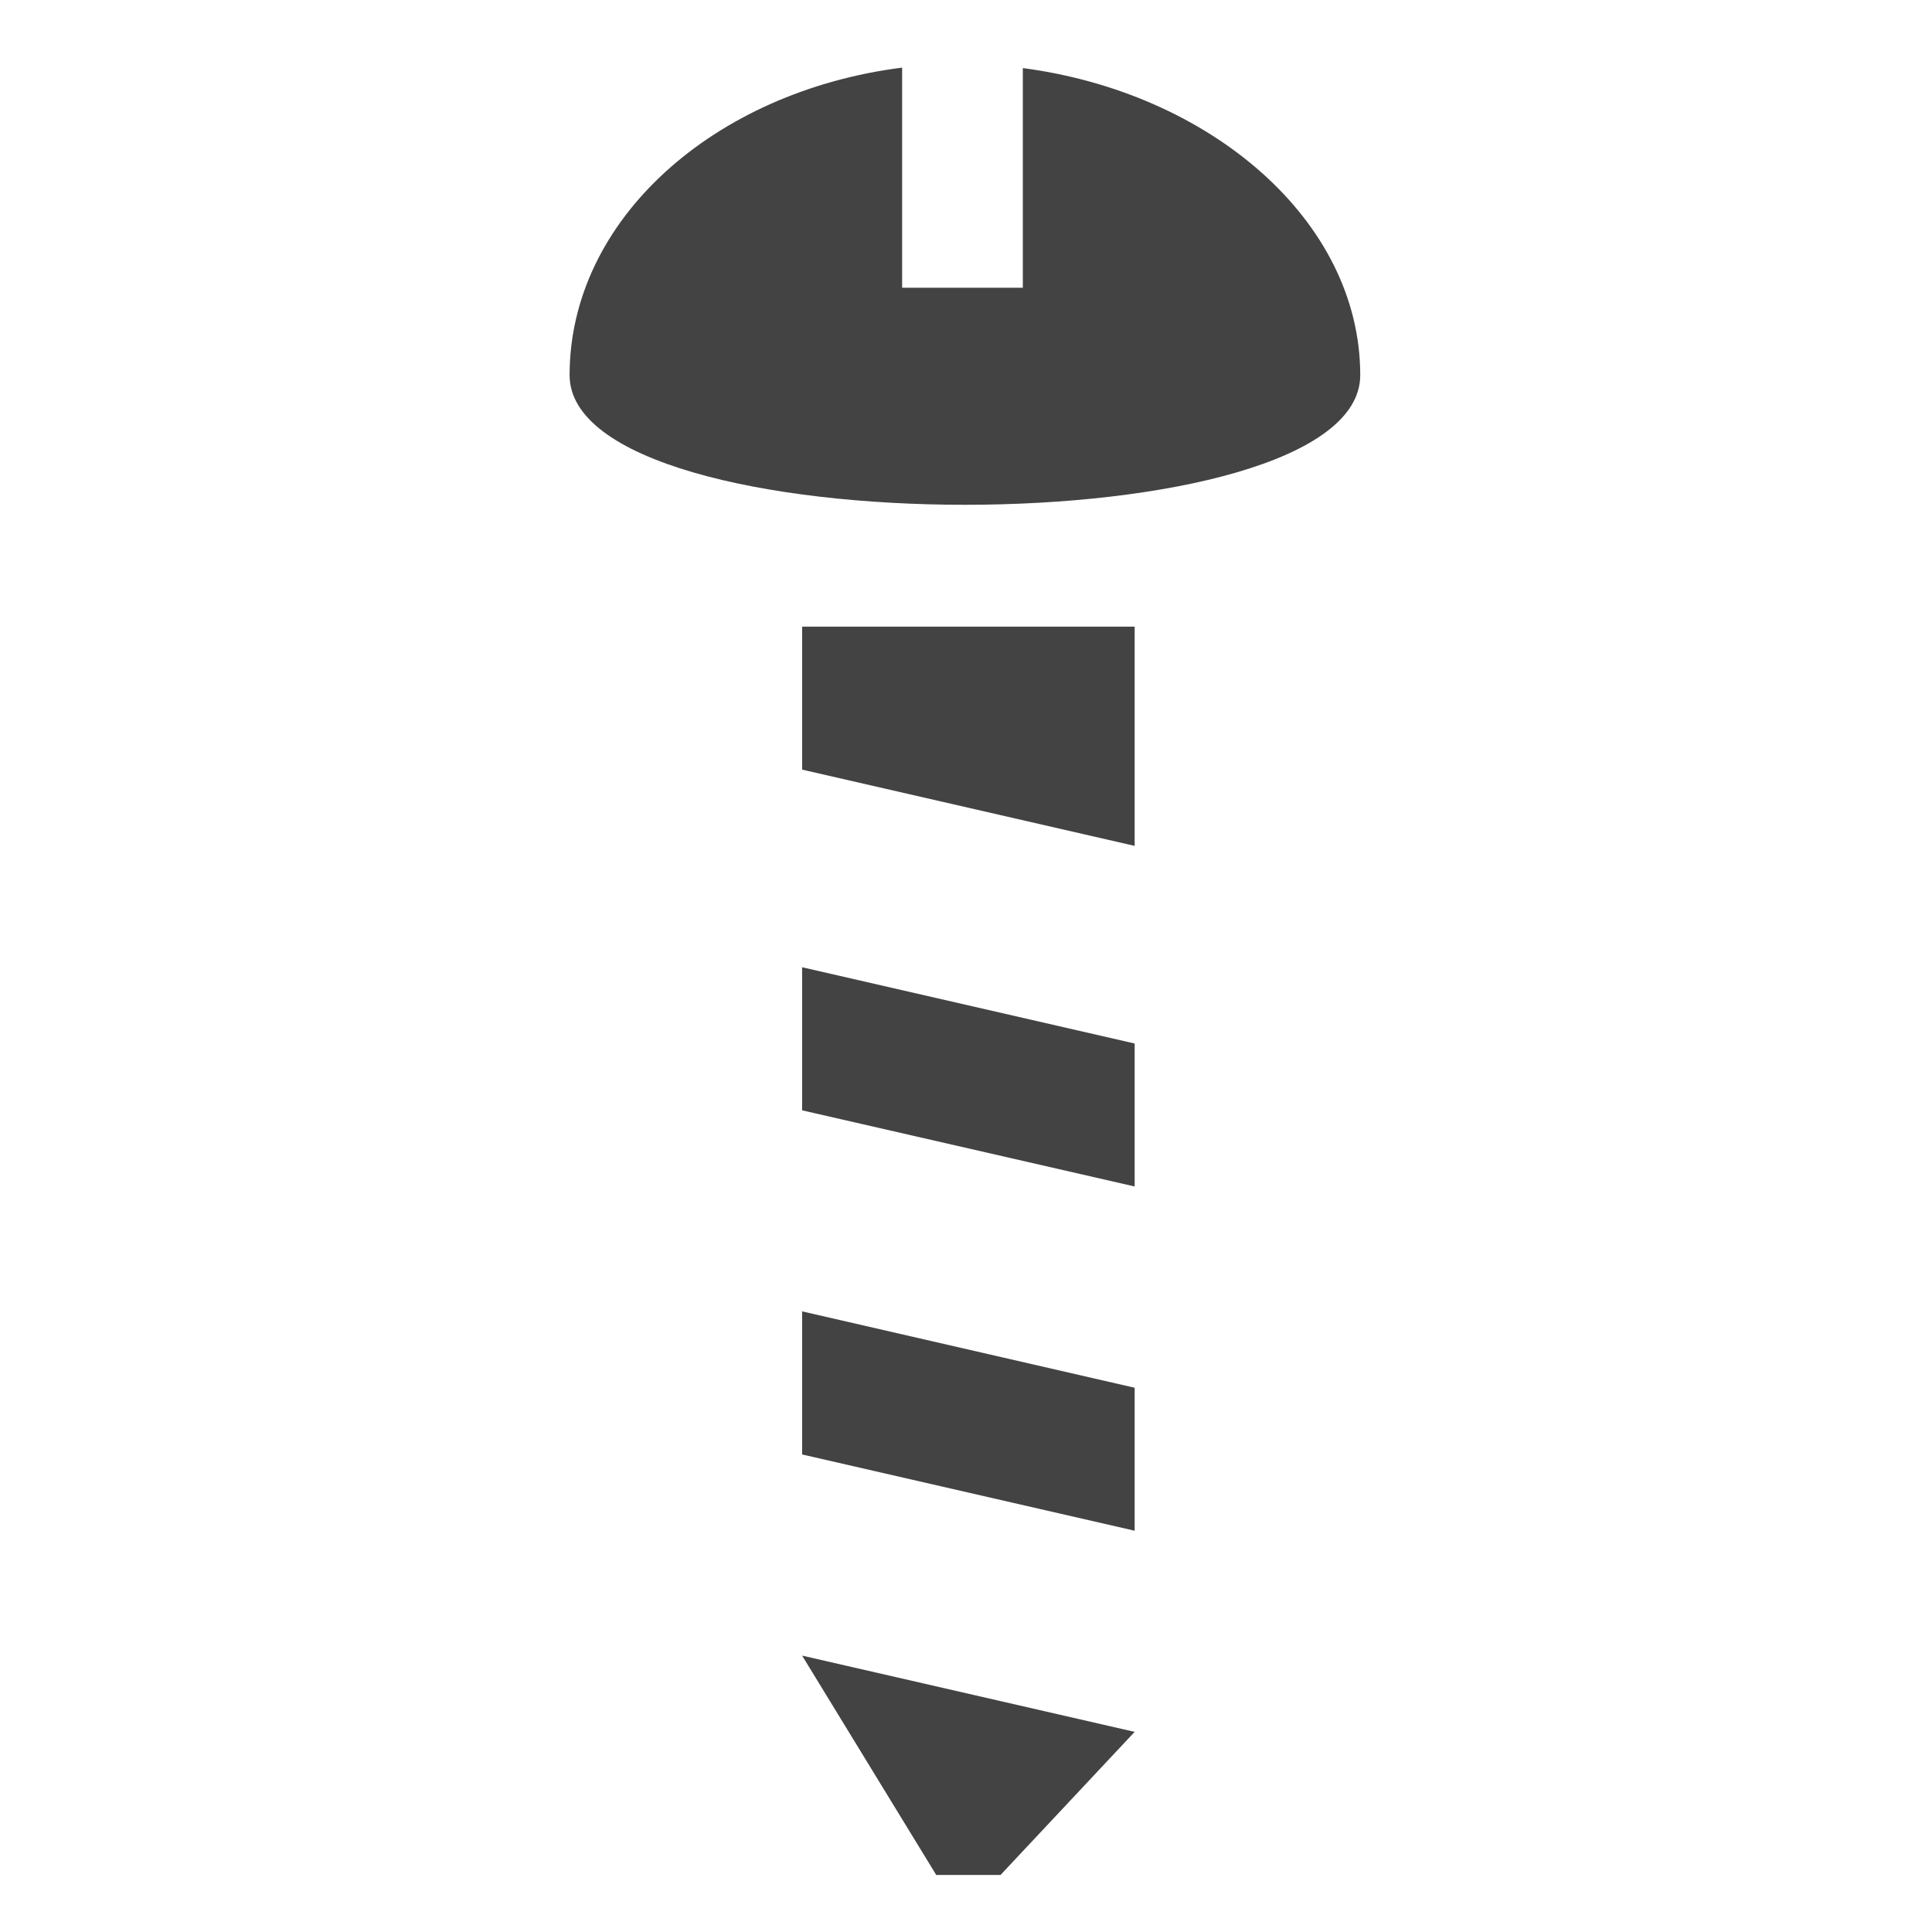 <svg viewBox="0 0 17 16" xmlns="http://www.w3.org/2000/svg" class="si-glyph si-glyph-screw" height="1em" width="1em">
  <path d="m9.984 6.943-2.926-.671V5.014h2.926v1.929Zm0 2.997-2.926-.67V8.011l2.926.671V9.94Zm0 3.029-2.926-.671v-1.259l2.926.672v1.258Zm-1.18 3.029h-.566l-1.18-1.93 2.926.671-1.18 1.259ZM9 .099v1.933H7.938V.095c-1.656.21-2.926 1.337-2.926 2.706 0 1.521 6.957 1.521 6.957 0C11.969 1.438 10.647.315 9 .099Z" class="si-glyph-fill" fill="#434343" fill-rule="evenodd"/>
</svg>
